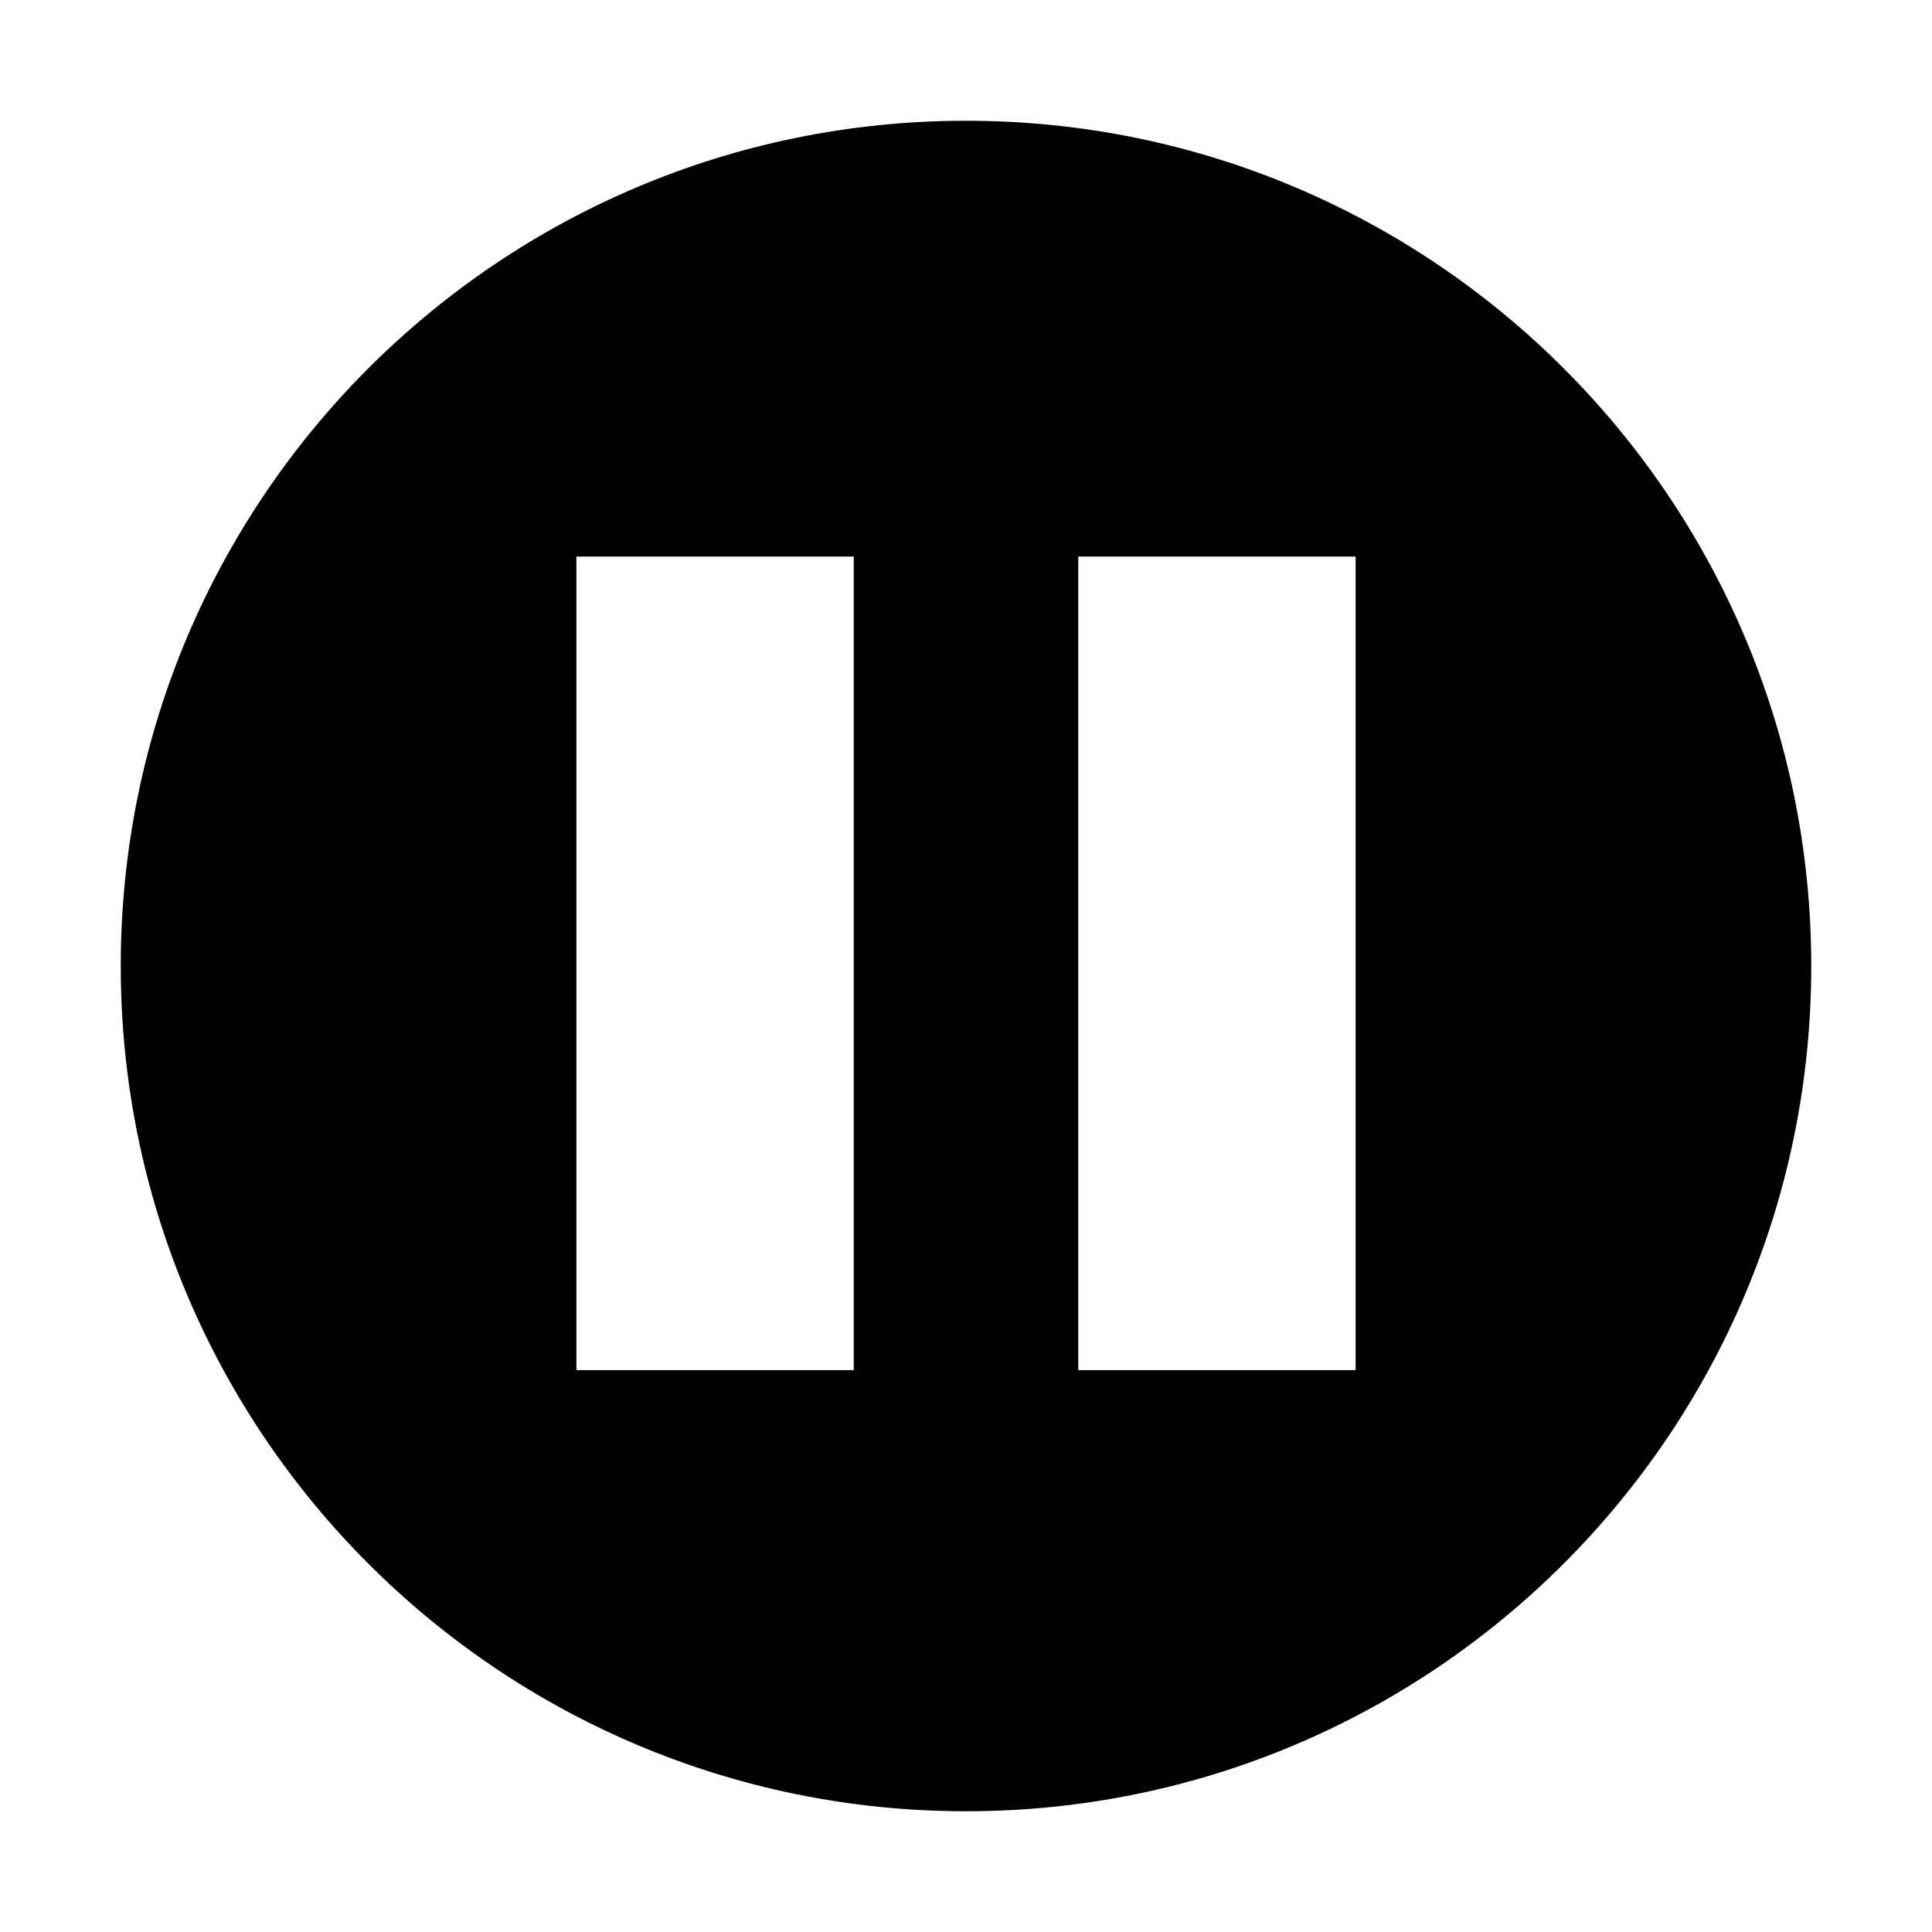 <?xml version="1.0" encoding="UTF-8"?>
<svg width="256px" height="256px" viewBox="0 0 256 256" version="1.1" xmlns="http://www.w3.org/2000/svg" xmlns:xlink="http://www.w3.org/1999/xlink">
    
    <title>pause-circle</title>
    <desc>Created with sketchtool.</desc>
    <defs></defs>
    <g id="Page-1" stroke="none" stroke-width="1" fill="none" fill-rule="evenodd">
        <g id="pause-circle" fill="#000000">
            <path d="M142.875,73.75 L179.625,73.75 L179.625,181.55 L142.875,181.55 L142.875,73.75 Z M76.375,73.75 L113.125,73.75 L113.125,181.55 L76.375,181.55 L76.375,73.75 Z M128,16 C66.148,16 16,66.148 16,128 C16,189.852 66.148,240 128,240 C189.852,240 240,189.852 240,128 C240,66.148 189.852,16 128,16 Z" id="pause"></path>
        </g>
    </g>
</svg>